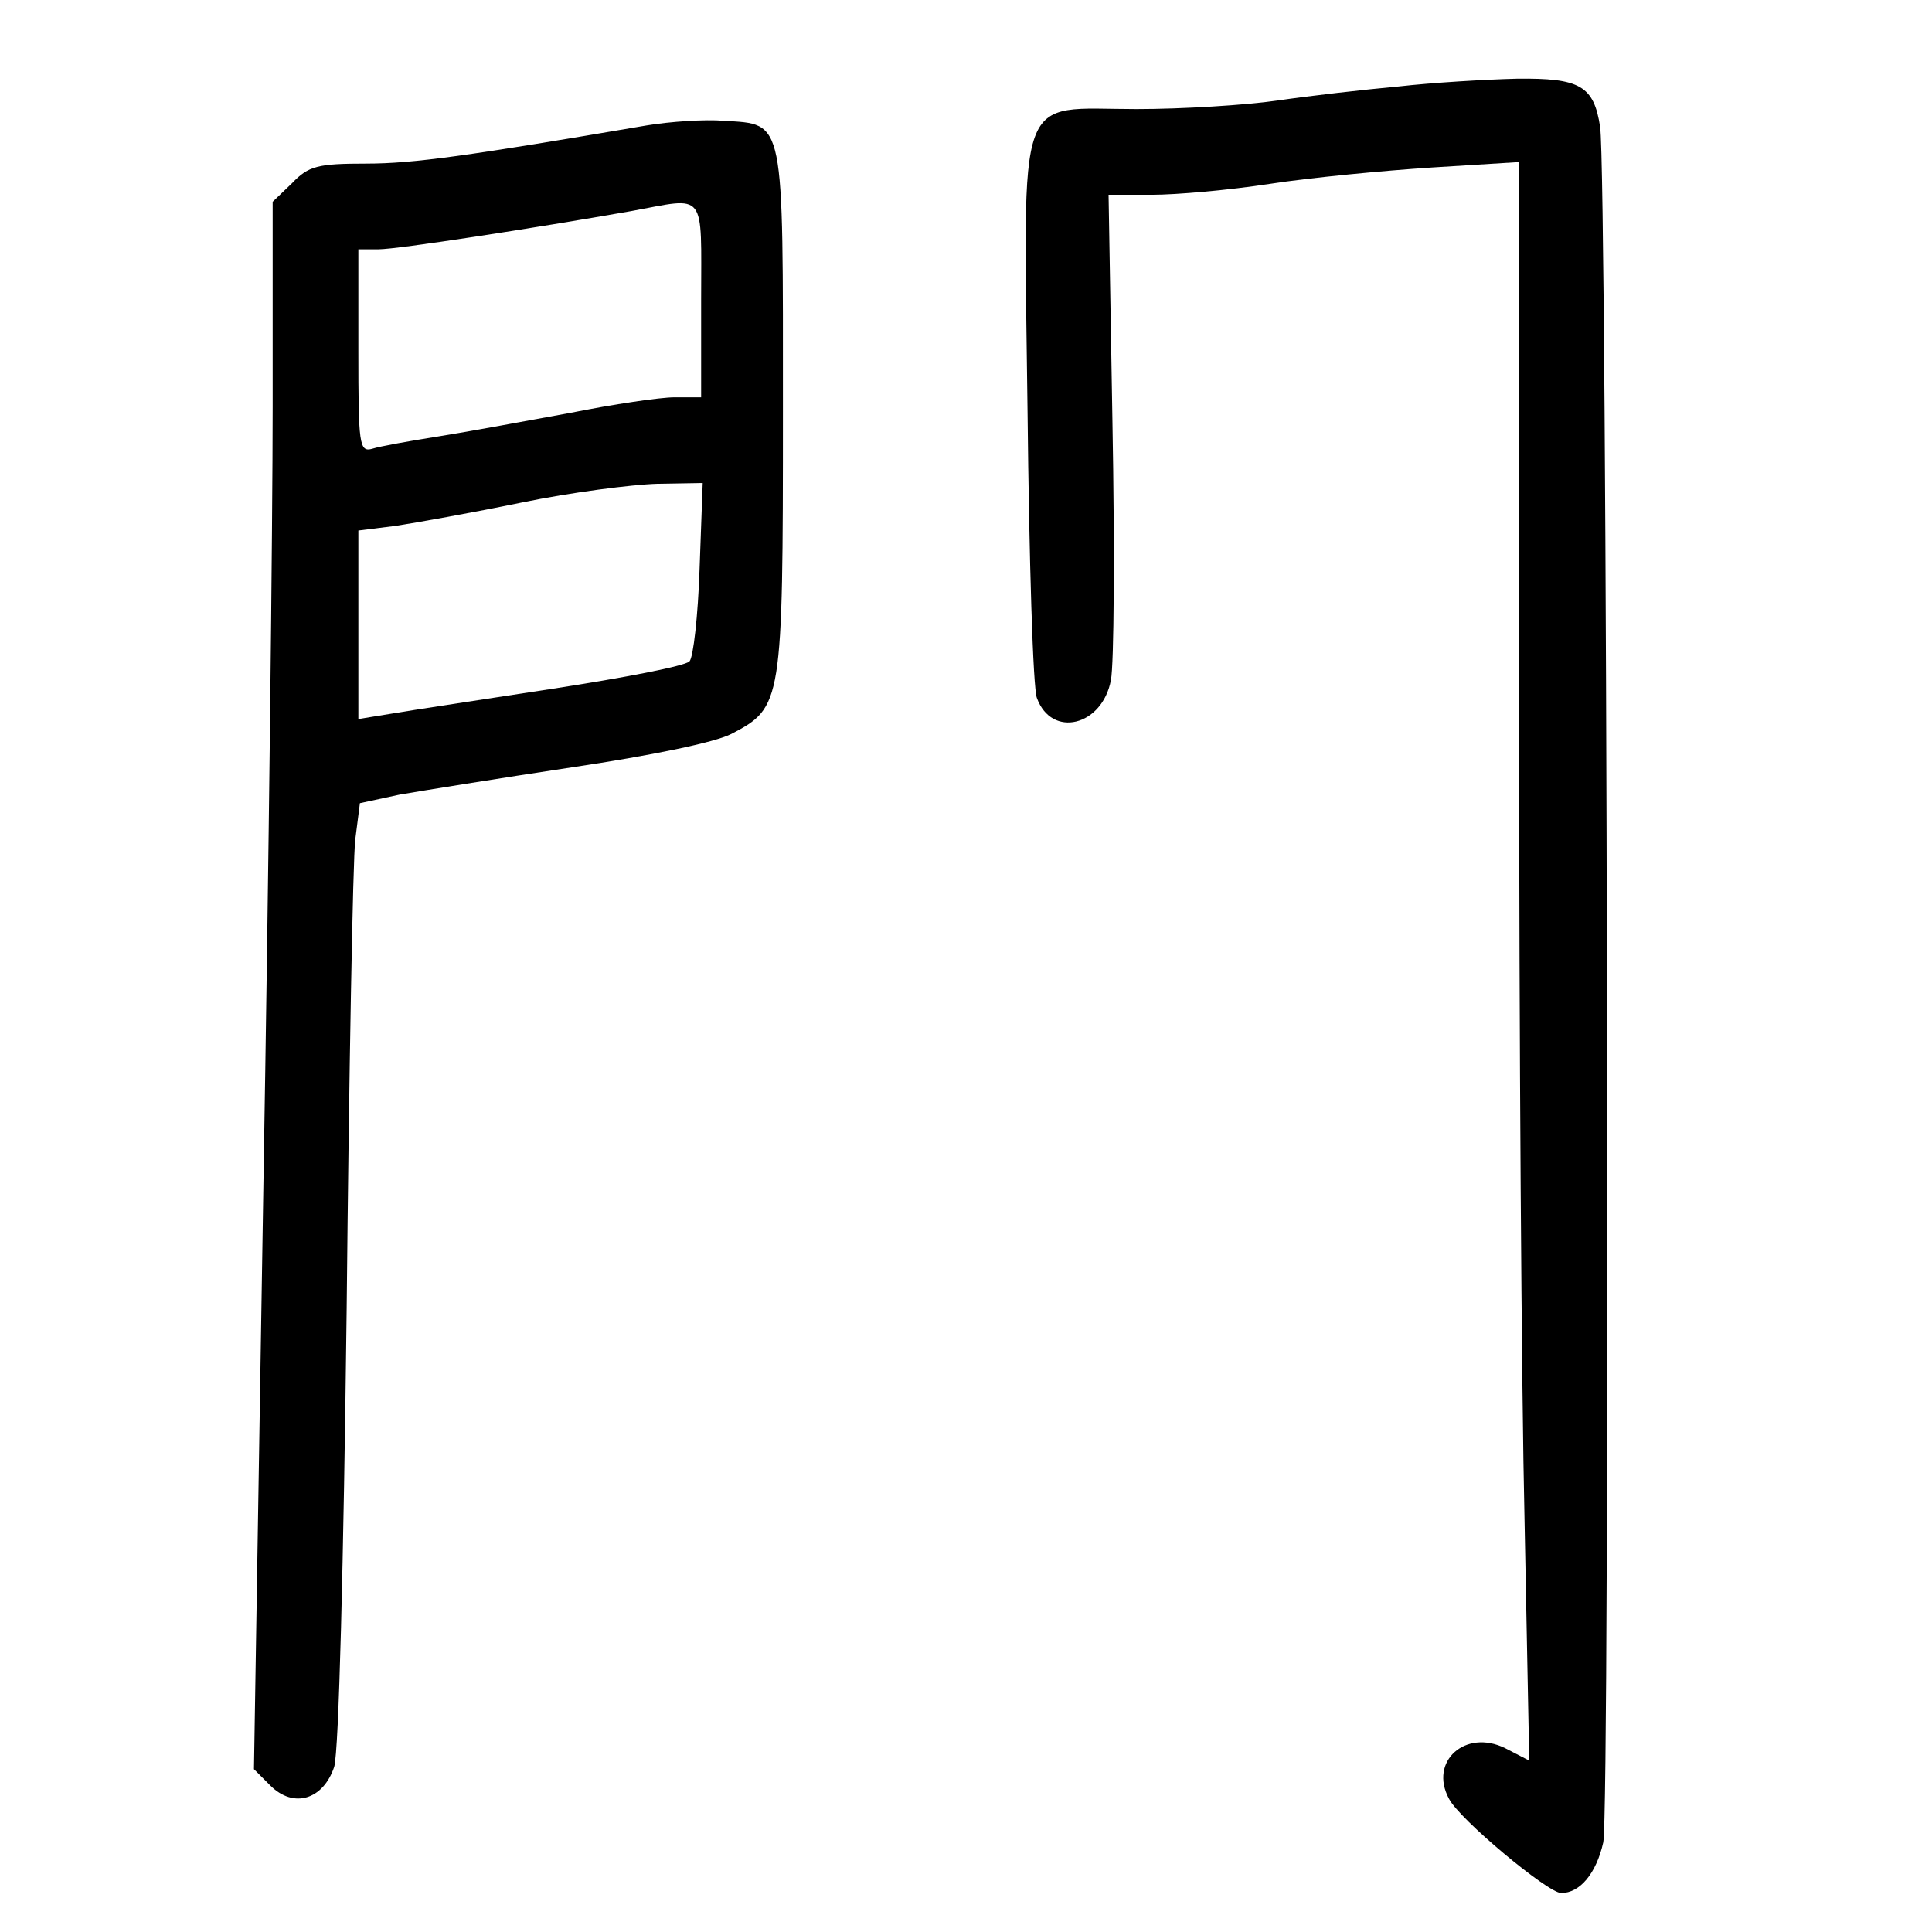 <?xml version="1.0" standalone="no"?>
<!DOCTYPE svg PUBLIC "-//W3C//DTD SVG 20010904//EN"
 "http://www.w3.org/TR/2001/REC-SVG-20010904/DTD/svg10.dtd">
<svg version="1.0" xmlns="http://www.w3.org/2000/svg"
 width="248pt" height="248pt" viewBox="0 0 248 248"
 preserveAspectRatio="xMidYMid meet">
<g transform="translate(0,248) scale(0.1,-0.1)"
fill="#000000" stroke="none">
<path d="M1795 2369 c-44 -4 -114 -12 -155 -18 -41 -6 -123 -11 -181 -11 -157
0 -145 33 -140 -388 2 -191 7 -356 12 -368 19 -52 84 -36 95 23 4 20 5 168 2
330 l-5 293 56 0 c31 0 99 6 151 14 52 8 146 17 208 21 l112 7 0 -718 c0 -396
3 -857 7 -1027 l6 -307 -31 16 c-51 25 -98 -17 -72 -65 13 -26 127 -121 144
-121 24 0 45 25 54 65 9 41 5 2143 -4 2202 -8 53 -26 63 -107 62 -40 -1 -108
-5 -152 -10z"/>
<path d="M830 2319 c-229 -39 -299 -49 -360 -49 -62 0 -74 -3 -95 -25 l-25
-24 0 -263 c0 -145 -5 -597 -12 -1006 l-12 -743 21 -21 c30 -30 68 -18 82 24
6 20 12 260 16 588 3 305 8 576 11 602 l6 47 51 11 c29 5 128 21 221 35 101
15 184 32 205 43 65 34 66 39 66 414 0 380 3 368 -76 373 -24 2 -69 -1 -99 -6z
m70 -224 l0 -125 -34 0 c-19 0 -79 -9 -134 -20 -55 -10 -130 -24 -168 -30 -38
-6 -77 -13 -86 -16 -17 -5 -18 6 -18 125 l0 131 26 0 c24 0 199 27 324 49 98
18 90 28 90 -114z m-2 -345 c-2 -60 -8 -114 -13 -119 -6 -6 -84 -21 -175 -35
-91 -14 -184 -28 -207 -32 l-43 -7 0 121 0 121 48 6 c26 4 99 17 162 30 63 13
141 23 174 24 l58 1 -4 -110z"/>
</g>
</svg>
